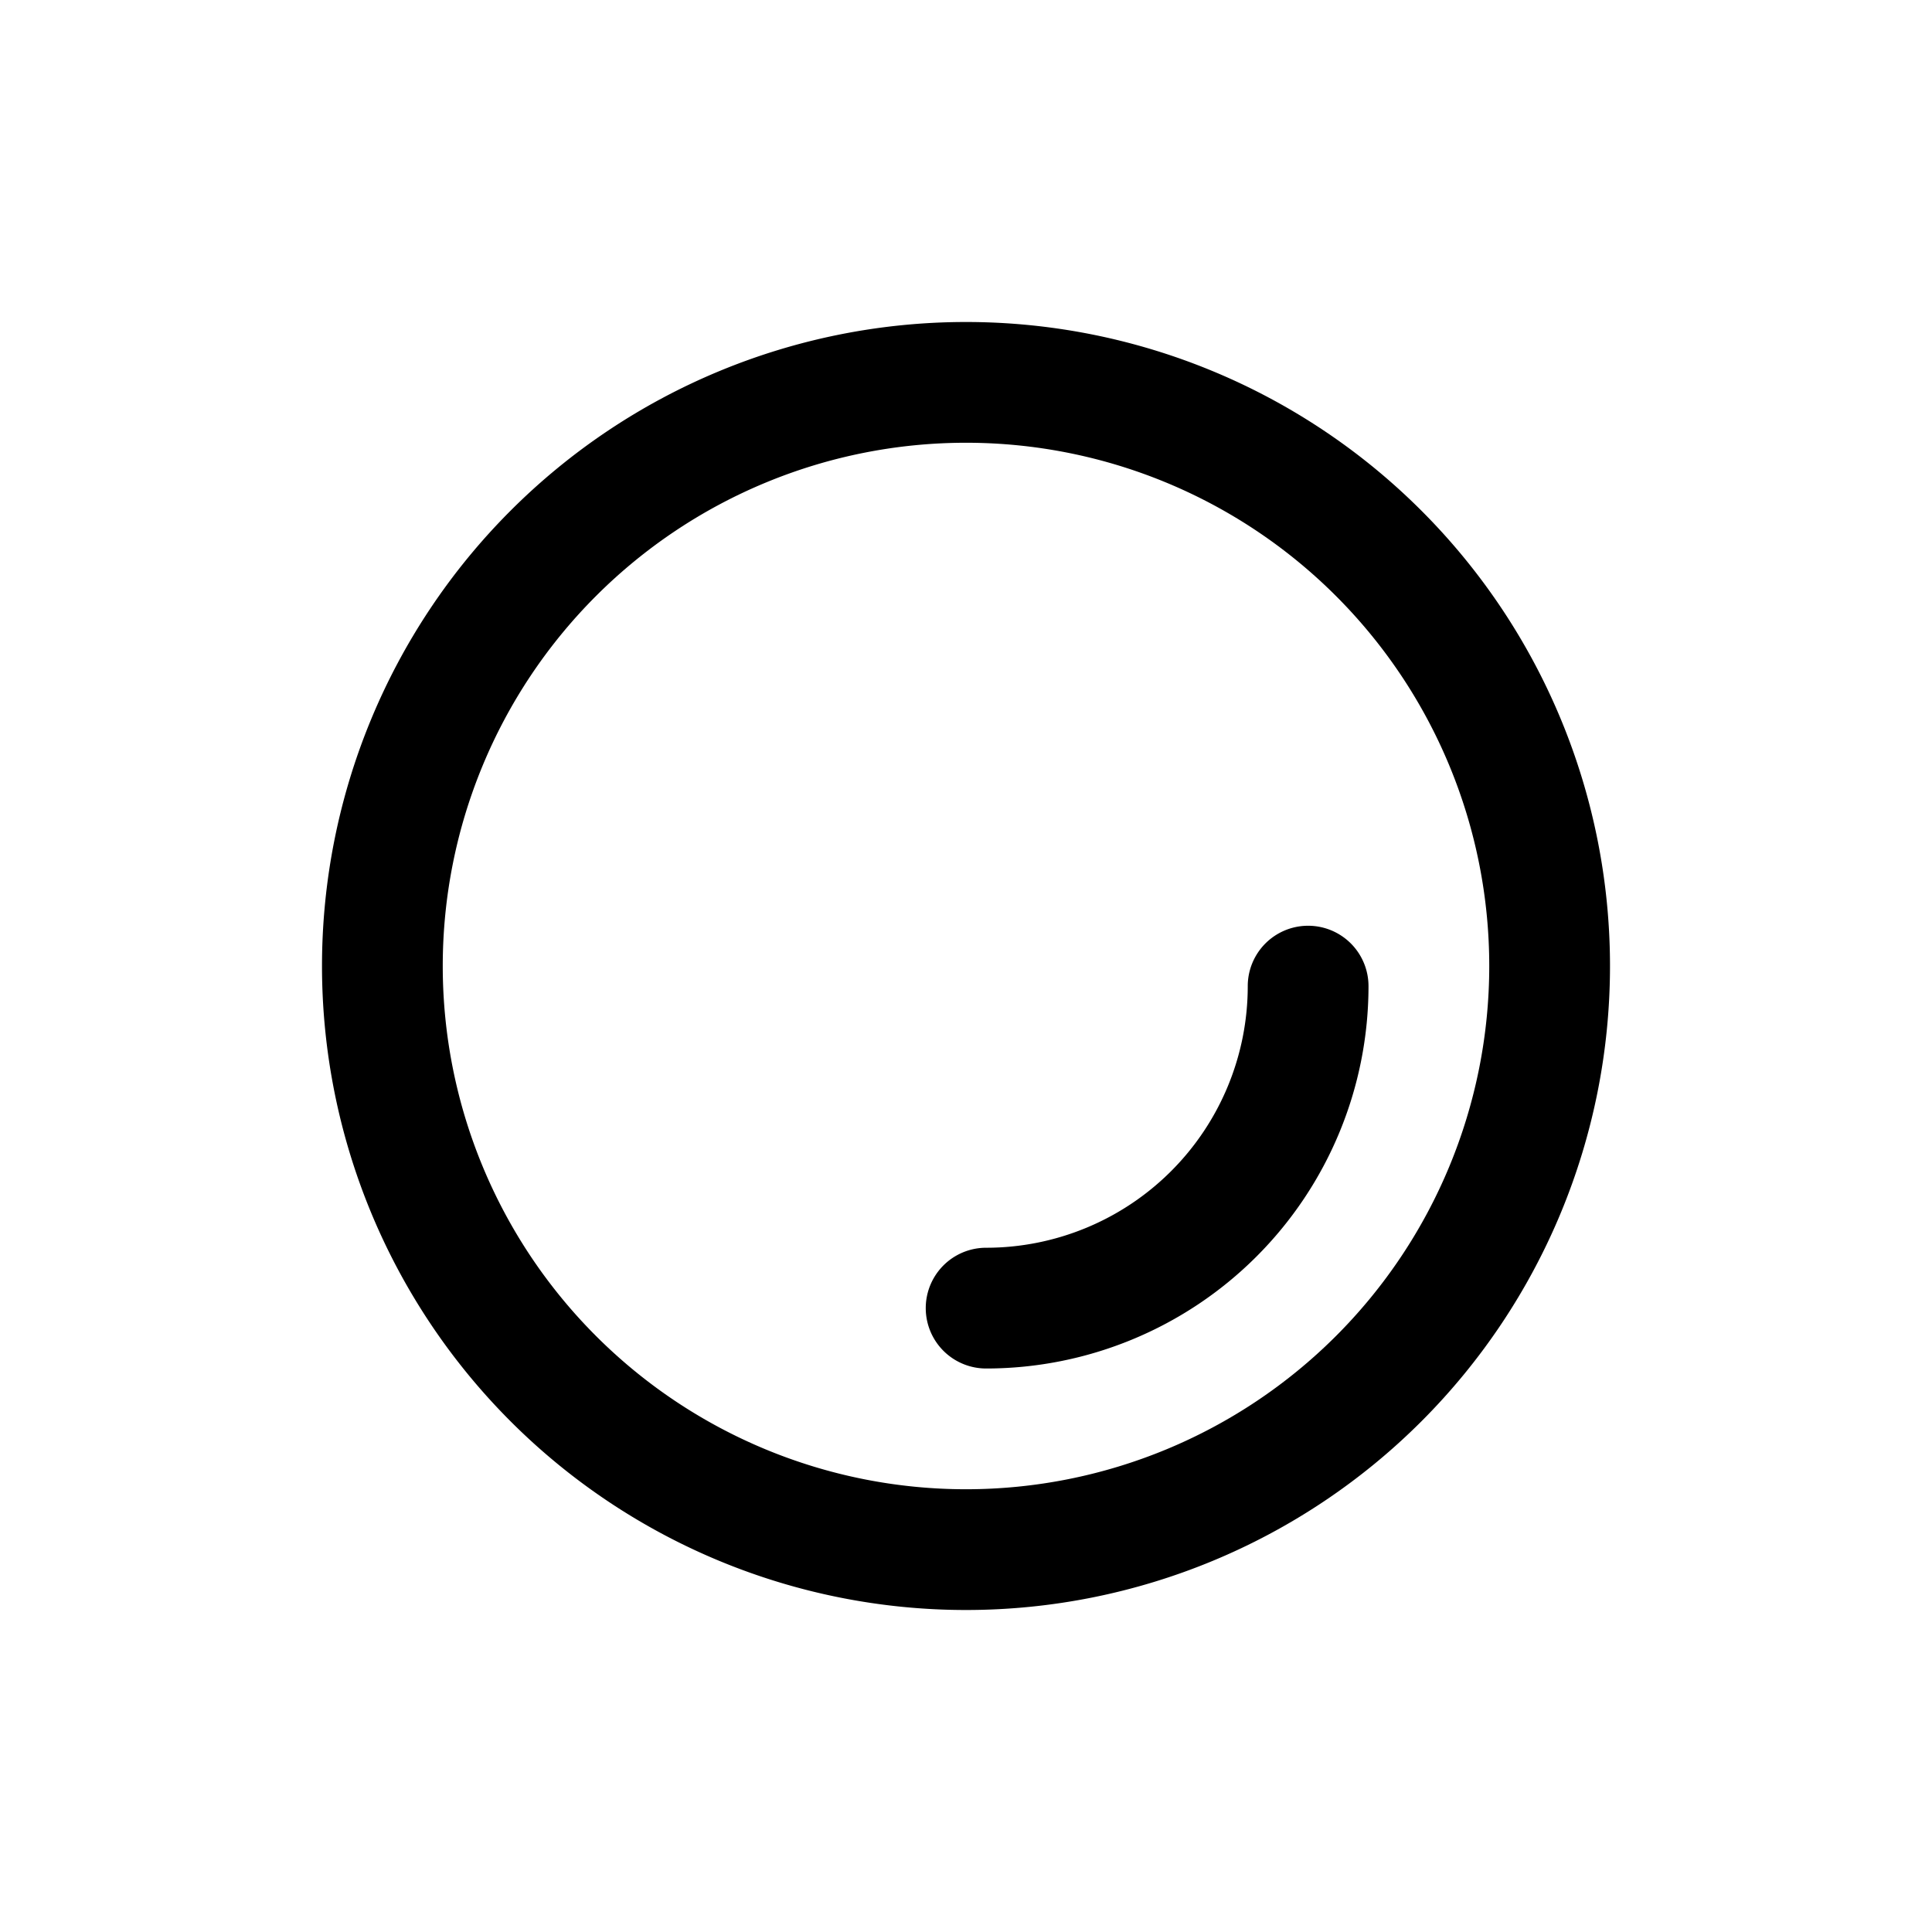 <svg xmlns="http://www.w3.org/2000/svg" width="24" height="24"><path d="M12.25 15.5a3.25 3.25 0 003.25-3.25.75.75 0 011.5 0A4.75 4.75 0 0112.25 17a.75.75 0 010-1.5z"/><path fill-rule="evenodd" d="M12 4a8 8 0 100 16 8 8 0 000-16zm-6.5 8a6.5 6.5 0 1113 0 6.5 6.5 0 01-13 0z"/></svg>